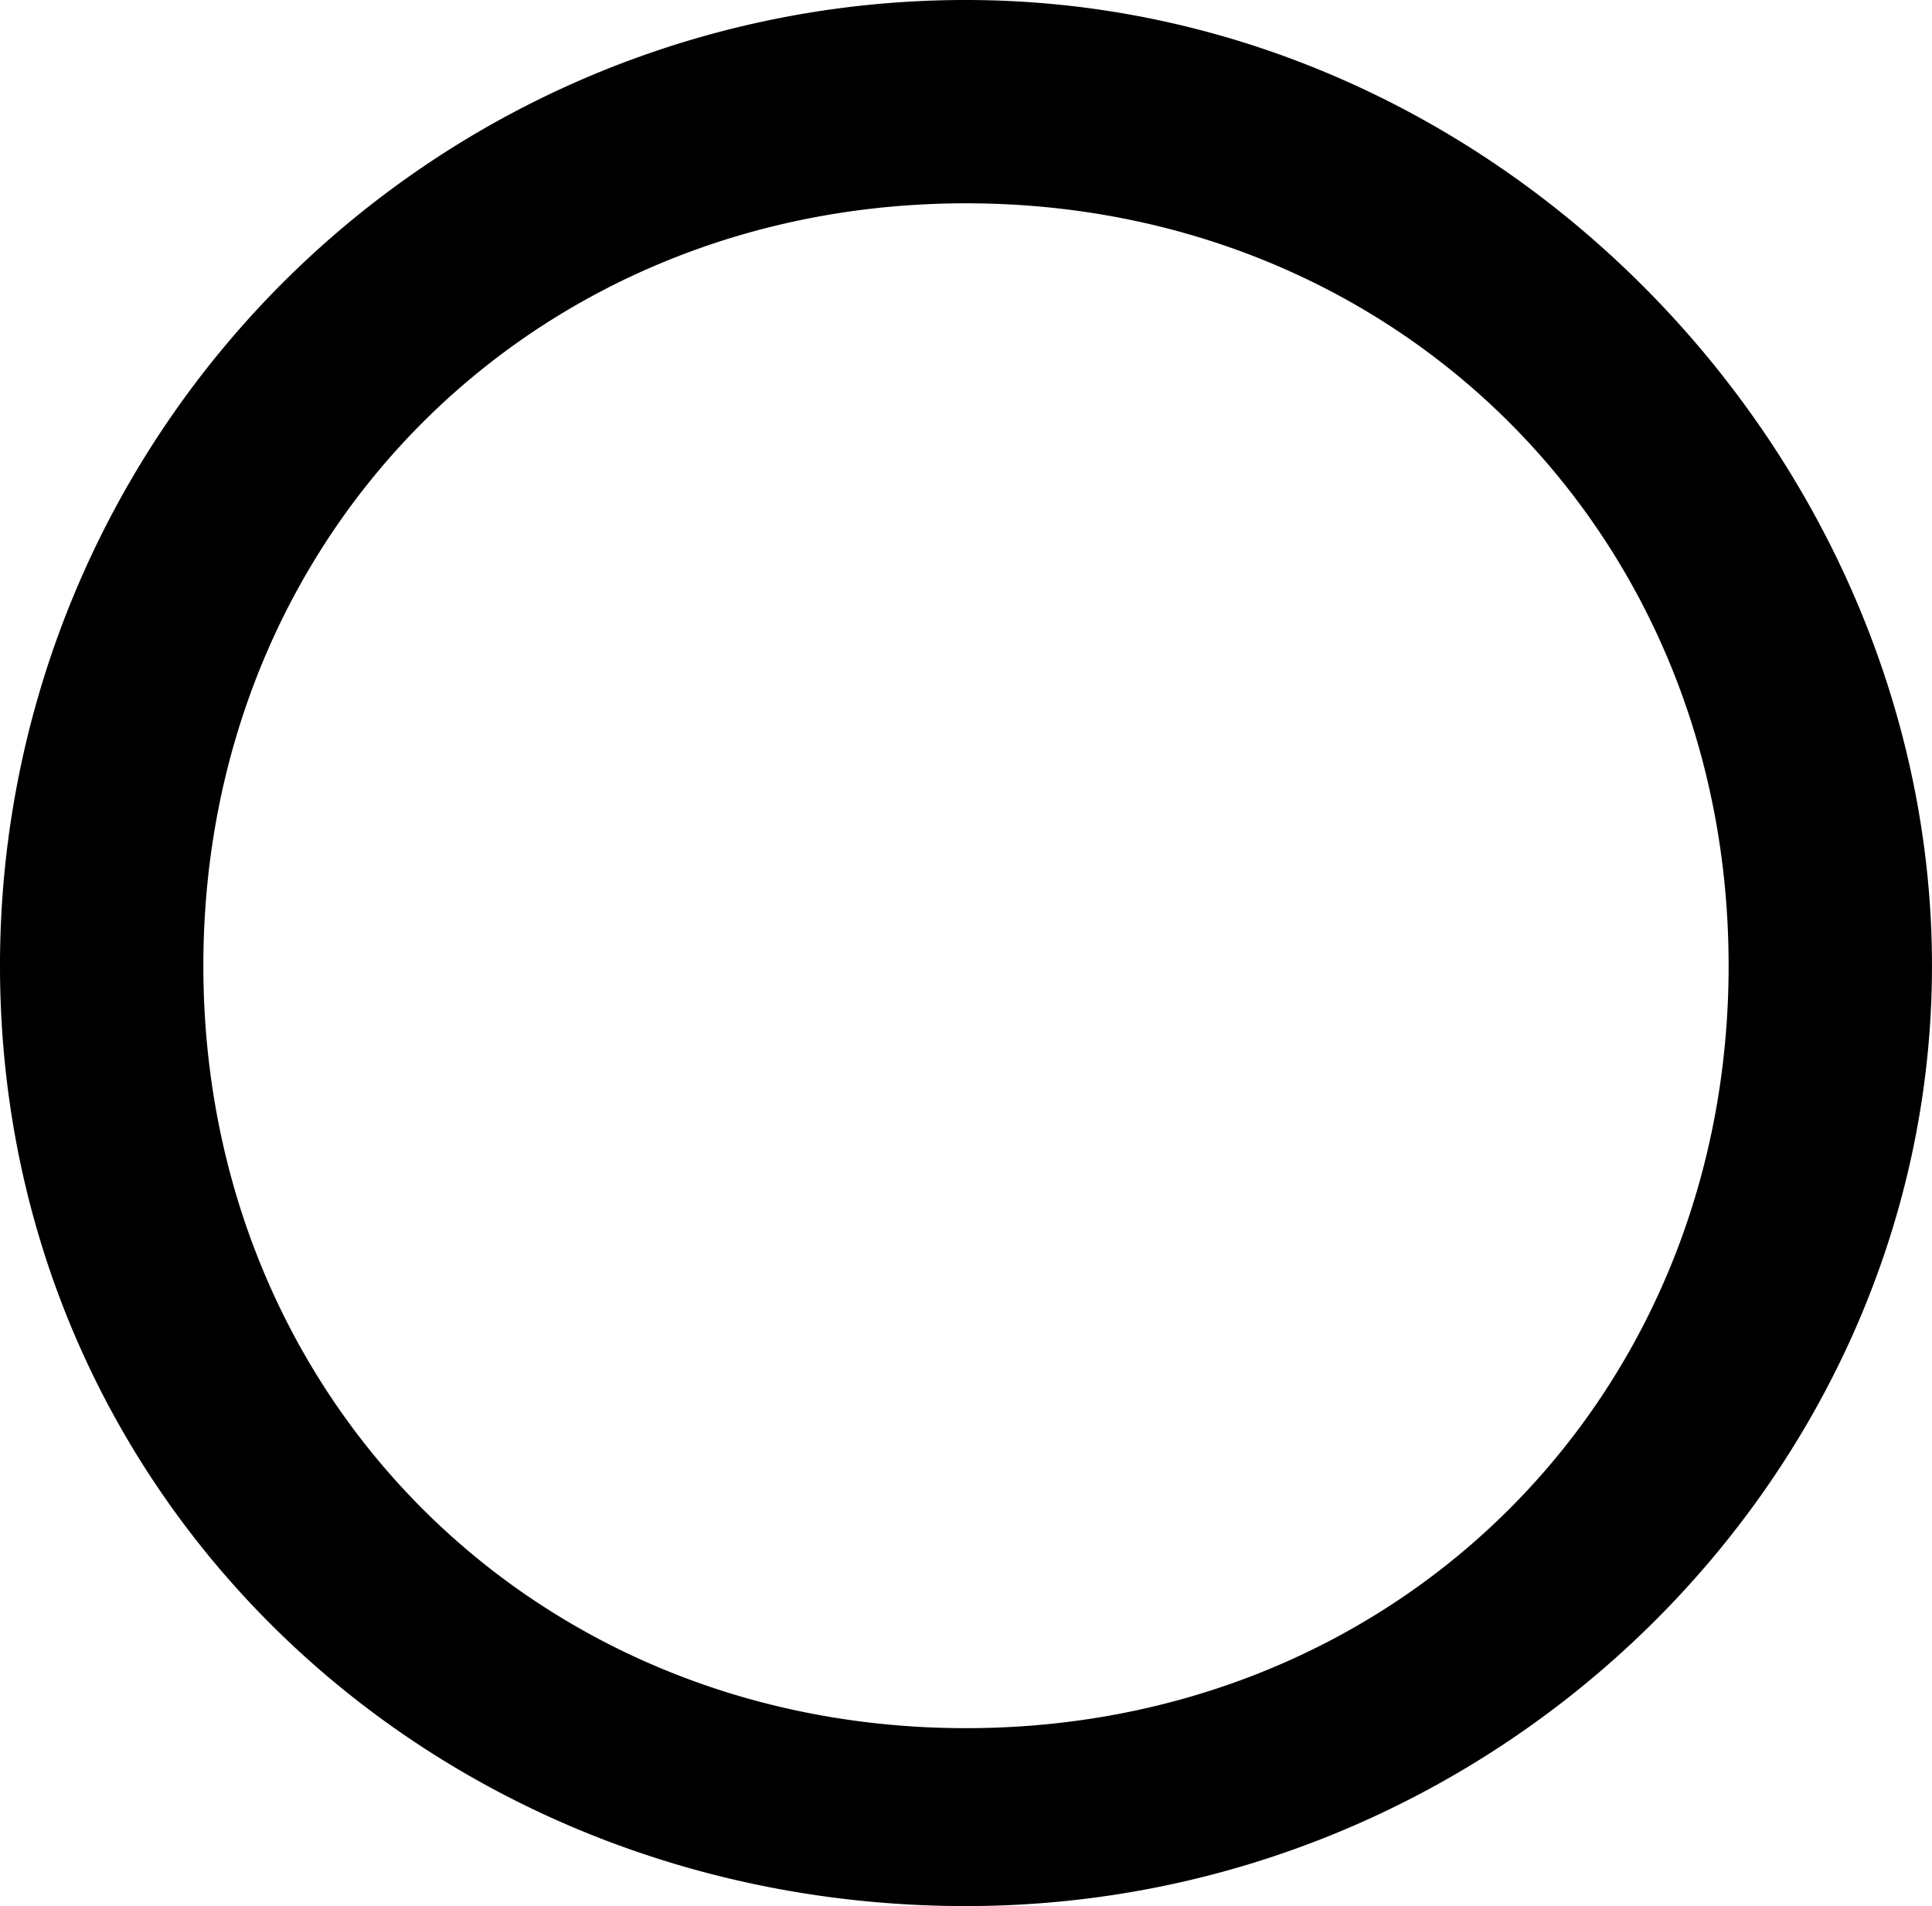 <svg id="Capa_1" data-name="Capa 1" xmlns="http://www.w3.org/2000/svg" viewBox="0 0 81.067 80">
  <path d="M48,7.467A40.515,40.515,0,0,0,7.467,48C7.467,70.4,25.6,87.467,48,87.467S88.533,69.333,88.533,48,70.4,7.467,48,7.467ZM48,16c18.133,0,32,13.867,32,32S66.133,80,48,80,16,66.133,16,48,29.867,16,48,16Z" transform="translate(-7.467 -7.467)"/>
</svg>
